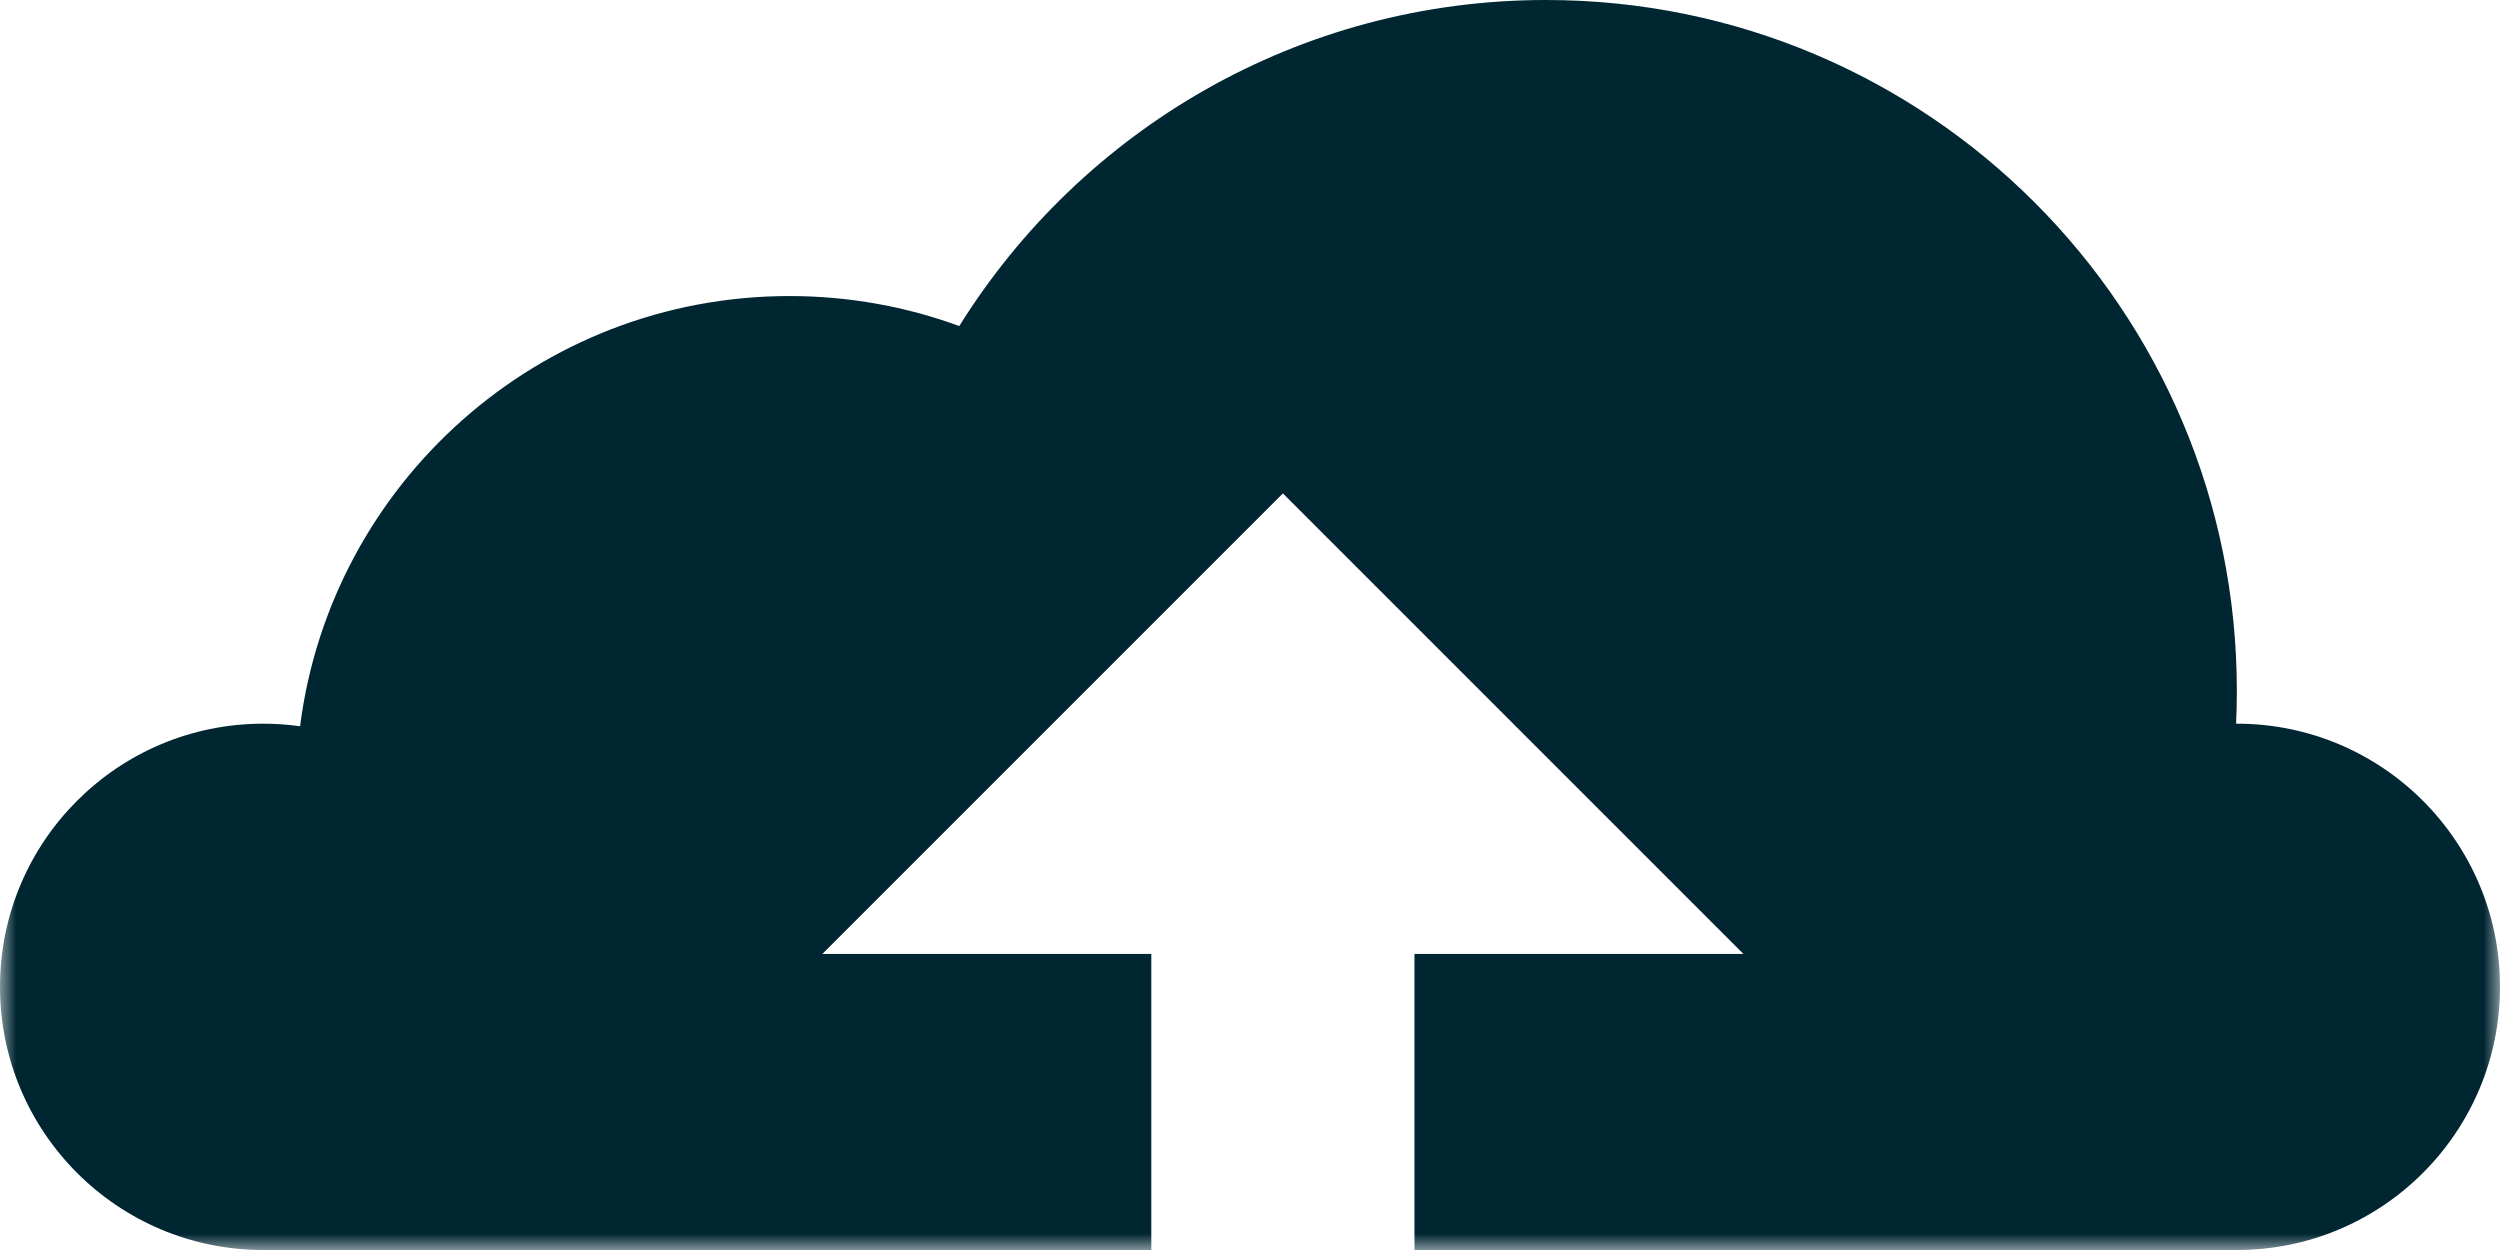 <svg width="76px" height="38px" viewBox="0 0 76 38" version="1.1" xmlns="http://www.w3.org/2000/svg" xmlns:xlink="http://www.w3.org/1999/xlink">
    <!-- Generator: Sketch 51.1 (57501) - http://www.bohemiancoding.com/sketch - Tony Ciccarone https://tonyciccarone.com -->
    <desc>Wyze:  Cloud</desc>
    <defs>
        <rect id="path-1" x="0" y="0" width="76" height="44"></rect>
    </defs>
    <g id="Symbols" stroke="none" stroke-width="1" fill="none" fill-rule="evenodd">
        <g id="icon-/-cloud" transform="translate(-12, -14)">
            <g id="Rectangle-16-+-Oval-10-+-Oval-10-Copy-+-Oval-10-Copy-2-+-Oval-10-Copy-3-Mask" transform="translate(12, 8)">
                <mask id="mask-2" fill="white">
                    <use xlink:href="#path-1"></use>
                </mask>
                <g id="Mask"></g>
                <path d="M36.177,45 L43,45 L43,35 L53,35 L39,21 L25,35 L35,35 L35,44.236 C34.889,44.158 34.778,44.08 34.669,44 L29.396,44 C27.722,44.646 25.902,45 24,45 C22.098,45 20.278,44.646 18.604,44 L8,44 C3.582,44 -5.68434189e-14,40.418 -5.68434189e-14,36 C-5.68434189e-14,31.582 3.582,28 8,28 C8.381,28 8.755,28.027 9.122,28.078 C10.065,20.701 16.367,15 24,15 C25.814,15 27.553,15.322 29.162,15.912 C32.87,9.961 39.472,6 47,6 C58.598,6 68,15.402 68,27 C68,27.335 67.992,27.669 67.977,28 C67.984,28 67.992,28 68,28 C72.418,28 76,31.582 76,36 C76,40.418 72.418,44 68,44 L59.331,44 C55.869,46.516 51.608,48 47,48 C43.041,48 39.338,46.904 36.177,45 Z" id="Combined-Shape" fill="#002632" mask="url(#mask-2)"></path>
            </g>
        </g>
    </g>
</svg>
